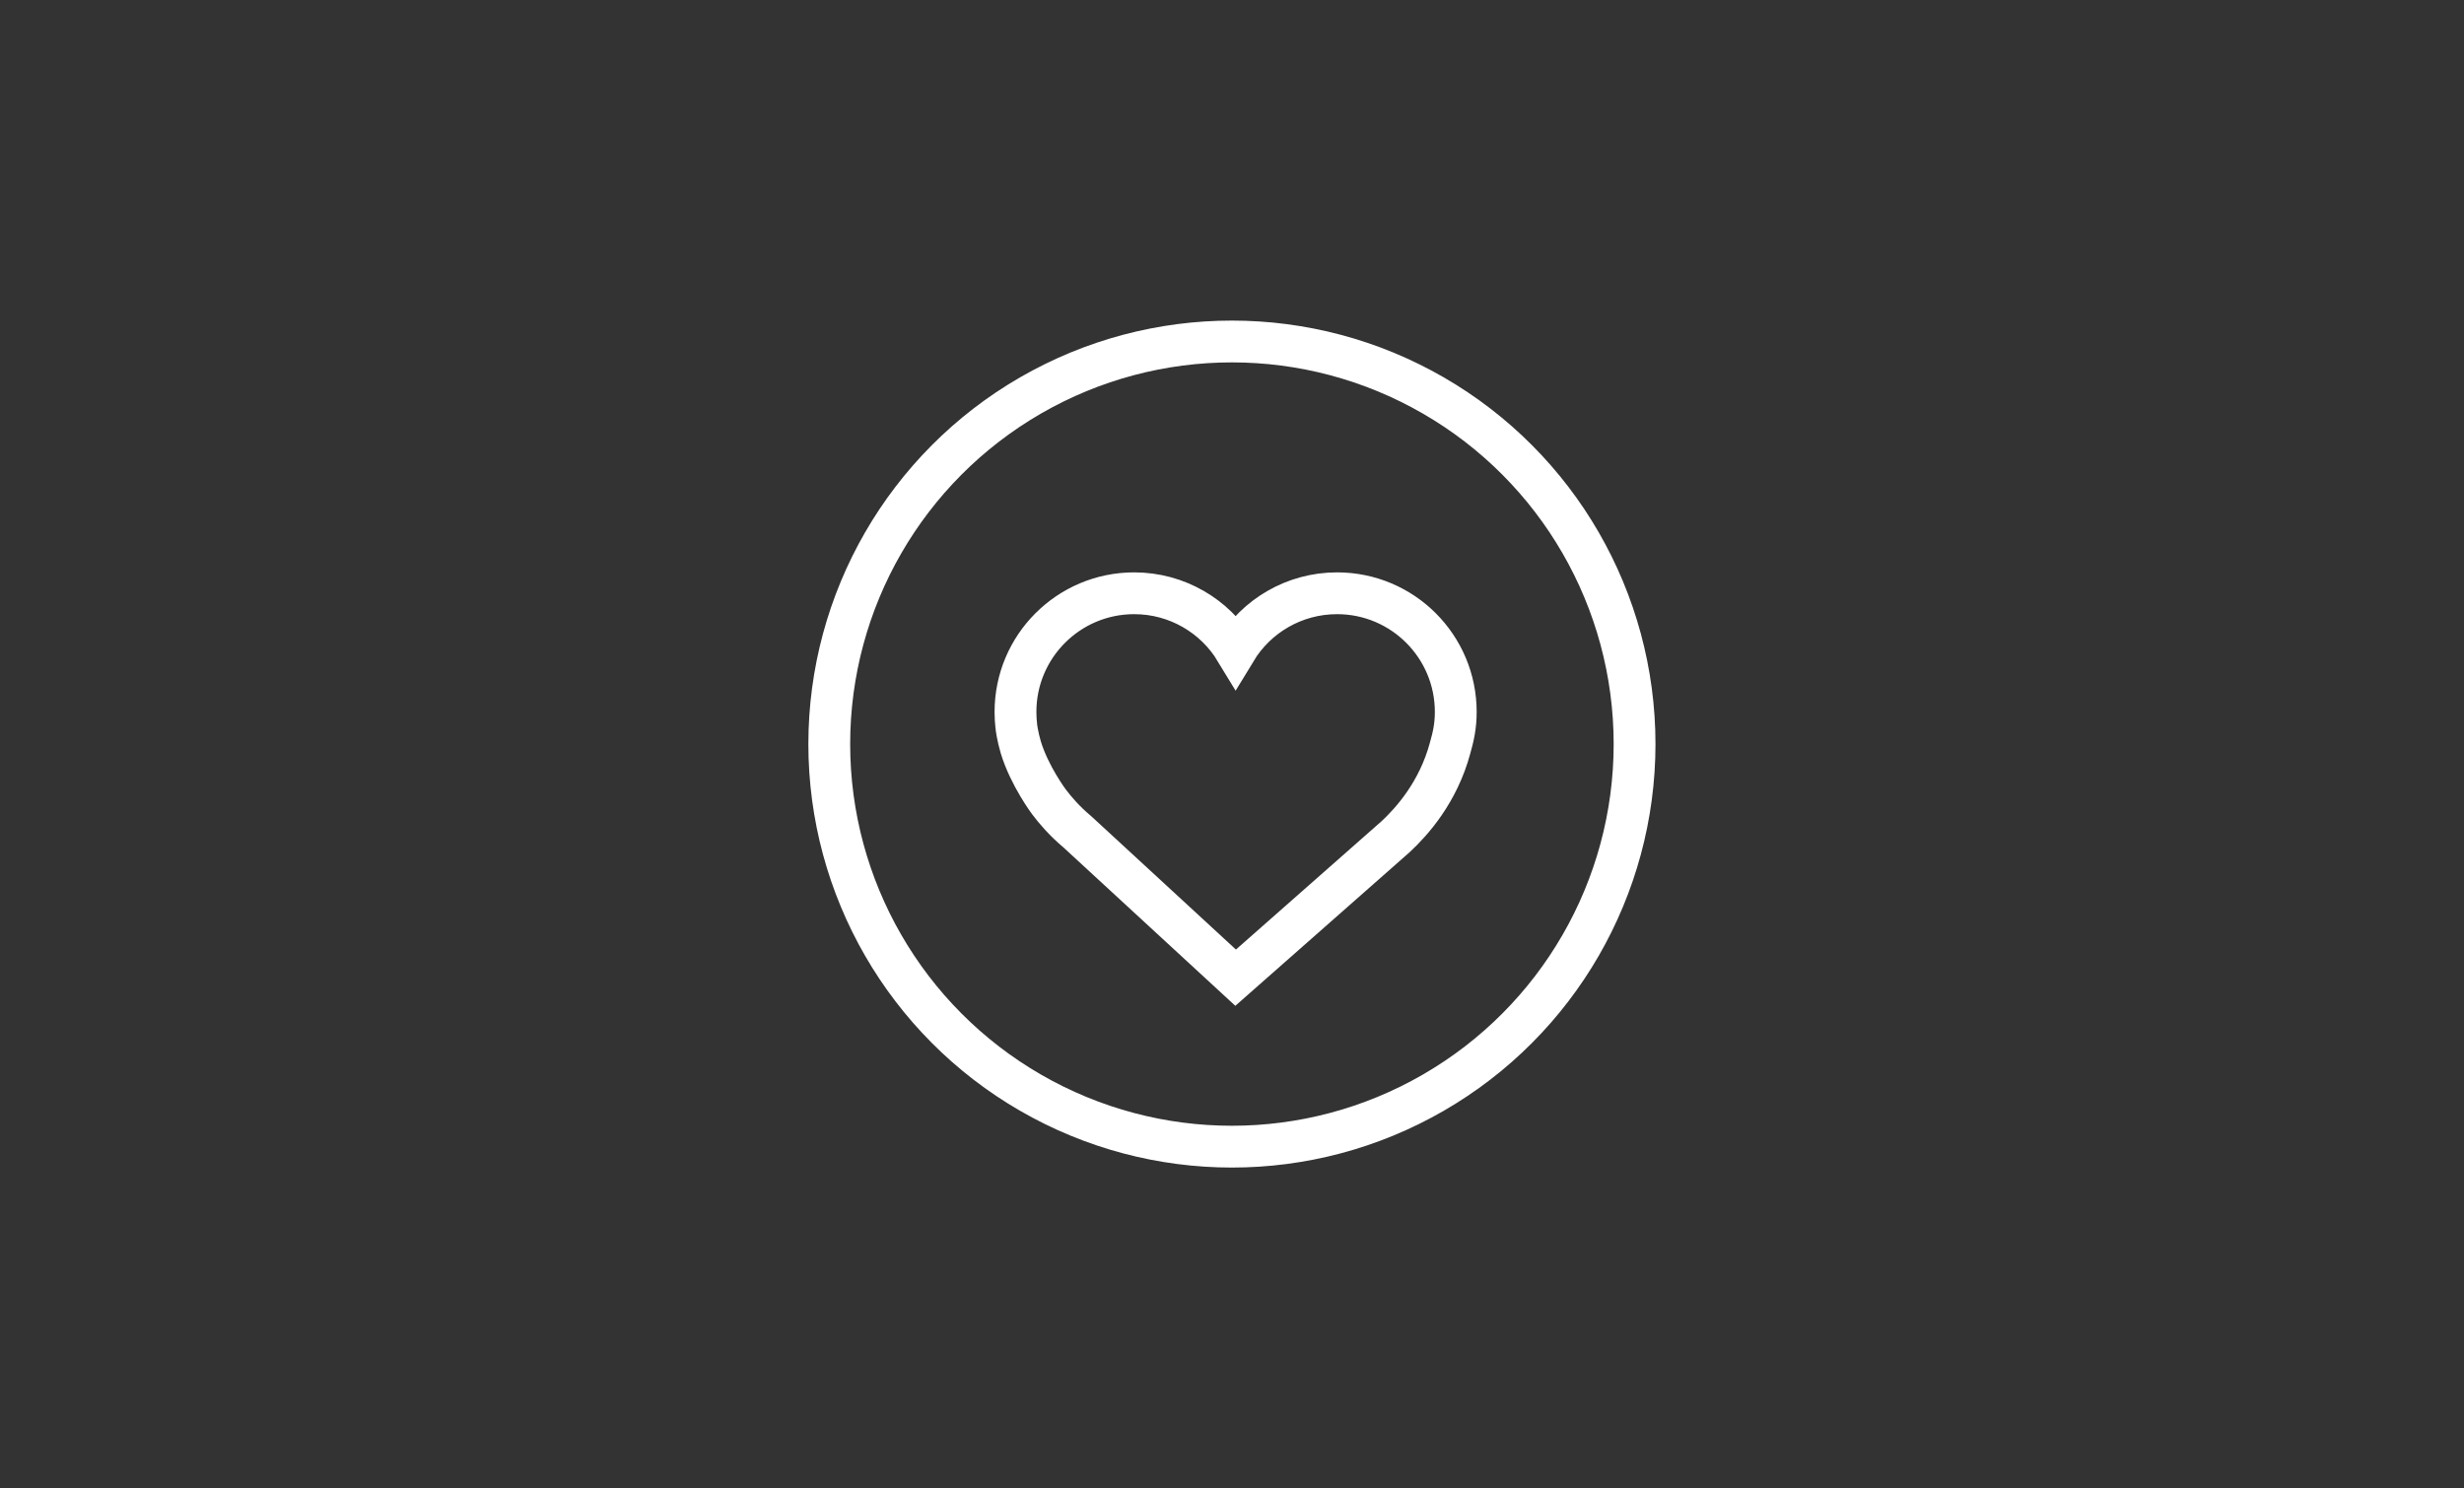 <?xml version="1.0" encoding="utf-8"?>
<!-- Generator: Adobe Illustrator 25.4.1, SVG Export Plug-In . SVG Version: 6.00 Build 0)  -->
<svg version="1.1" id="Layer_1" xmlns="http://www.w3.org/2000/svg" xmlns:xlink="http://www.w3.org/1999/xlink" x="0px" y="0px"
	 viewBox="0 0 1532.3 925.6" style="enable-background:new 0 0 1532.3 925.6;" xml:space="preserve">
<rect x="0" y="0" width="1532.3" height="925.6" fill="#333333" stroke="none"/>
<style type="text/css">
	.st0{display:none;}
	.st1{display:inline;fill:#8055A3;}
	.st2{display:inline;fill:#292929;}
	.st3{fill:#8055A3;}
	.st4{fill:none;stroke:#FFFFFF;stroke-width:4;stroke-miterlimit:10;}
	.st5{fill:#FFFFFF;}
	.st6{fill:none;stroke:#FFFFFF;stroke-width:5;stroke-miterlimit:10;}
	.st7{fill:none;stroke:#FFFFFF;stroke-width:26;stroke-miterlimit:10;}
	.st8{fill:none;stroke:#FFFFFF;stroke-width:26;stroke-linecap:round;stroke-miterlimit:10;}
</style>
<g>
	<circle class="st7" cx="766.1" cy="462.8" r="250.4"/>
	<path class="st8" d="M867.9,520.4c-33.2,29.2-66.4,58.5-99.5,87.7c-32.8-30.2-65.6-60.4-98.4-90.7c-8.1-6.8-13.8-13.5-17.7-18.7
		c0,0-12.1-16.1-17.5-33.9c-2-6.7-2.8-12.8-2.8-13.2c-0.3-2.7-0.5-5.6-0.5-8.8c0-40.8,33.1-73.8,73.8-73.8
		c26.7,0,50.2,14.2,63.1,35.5c12.9-21.3,36.4-35.5,63.1-35.5c40.8,0,73.8,33.1,73.8,73.8c0,8.8-1.5,15.4-3.5,22.4
		C894.4,492.8,878,511,867.9,520.4z"/>
</g>
</svg>
